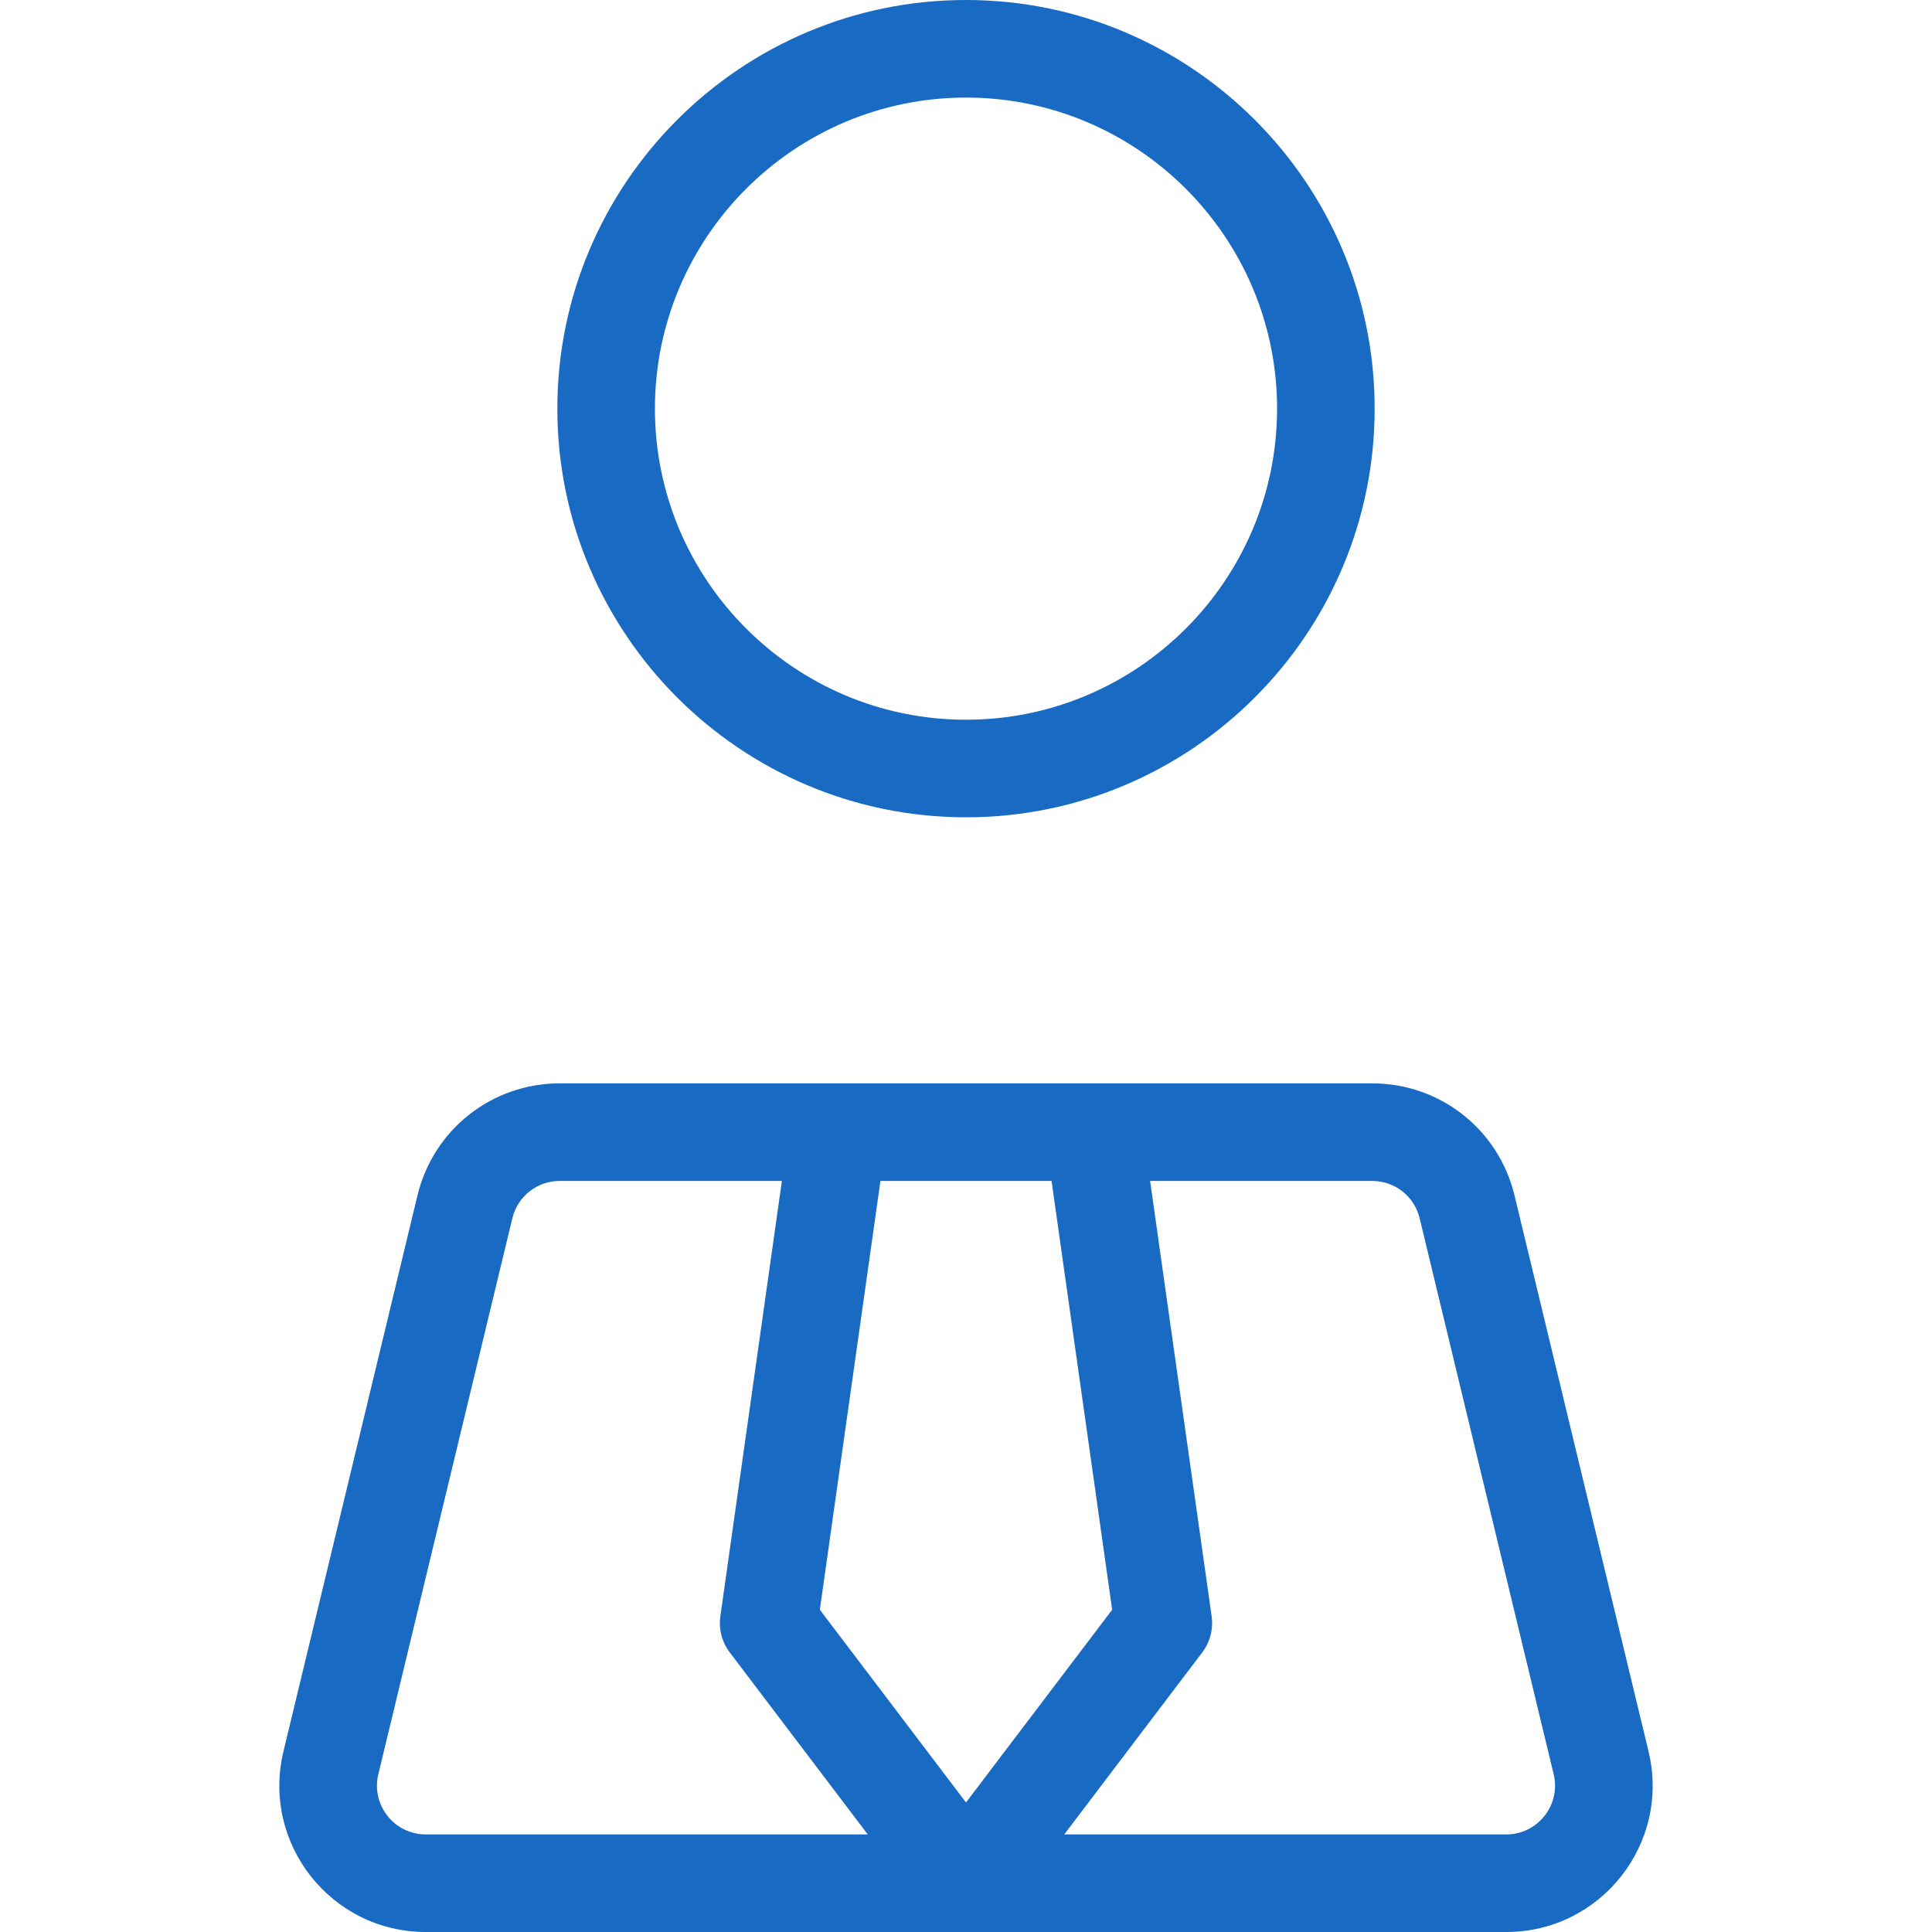 <?xml version="1.0" encoding="iso-8859-1"?>
<!-- Uploaded to: SVG Repo, www.svgrepo.com, Generator: SVG Repo Mixer Tools -->
<svg fill="#186ac3" height="20px" width="20px" version="1.1" id="Layer_1" xmlns="http://www.w3.org/2000/svg" xmlns:xlink="http://www.w3.org/1999/xlink" 
	 viewBox="0 0 299.97 299.97" xml:space="preserve">
<g>
	<g>
		<g>
			<path d="M149.985,126.898c34.986,0,63.449-28.463,63.449-63.449C213.435,28.463,184.971,0,149.985,0S86.536,28.463,86.536,63.449
				C86.536,98.436,114.999,126.898,149.985,126.898z M149.985,15.15c26.633,0,48.299,21.667,48.299,48.299
				s-21.667,48.299-48.299,48.299s-48.299-21.667-48.299-48.299S123.353,15.15,149.985,15.15z"/>
			<path d="M255.957,271.919l-20.807-86.313c-2.469-10.244-11.553-17.399-22.093-17.399c-13.216,0-114.332,0-126.145,0
				c-10.538,0-19.623,7.155-22.093,17.399l-20.807,86.313c-3.444,14.289,7.377,28.051,22.093,28.051h167.76
				C248.563,299.97,259.407,286.229,255.957,271.919z M66.105,284.82c-4.898,0-8.513-4.581-7.364-9.35l20.807-86.314
				c0.823-3.415,3.851-5.799,7.365-5.799H121.4l-9.553,67.577c-0.283,2,0.244,4.029,1.464,5.637l21.422,28.249H66.105z
				 M127.291,249.932l9.411-66.574h26.567l9.411,66.574l-22.695,29.927L127.291,249.932z M233.865,284.82h-68.628l21.421-28.248
				c1.22-1.609,1.747-3.638,1.464-5.637l-9.553-67.577h34.487c3.513,0,6.542,2.385,7.365,5.8l20.807,86.313
				C242.377,280.235,238.769,284.82,233.865,284.82z"/>
		</g>
	</g>
</g>
</svg>
